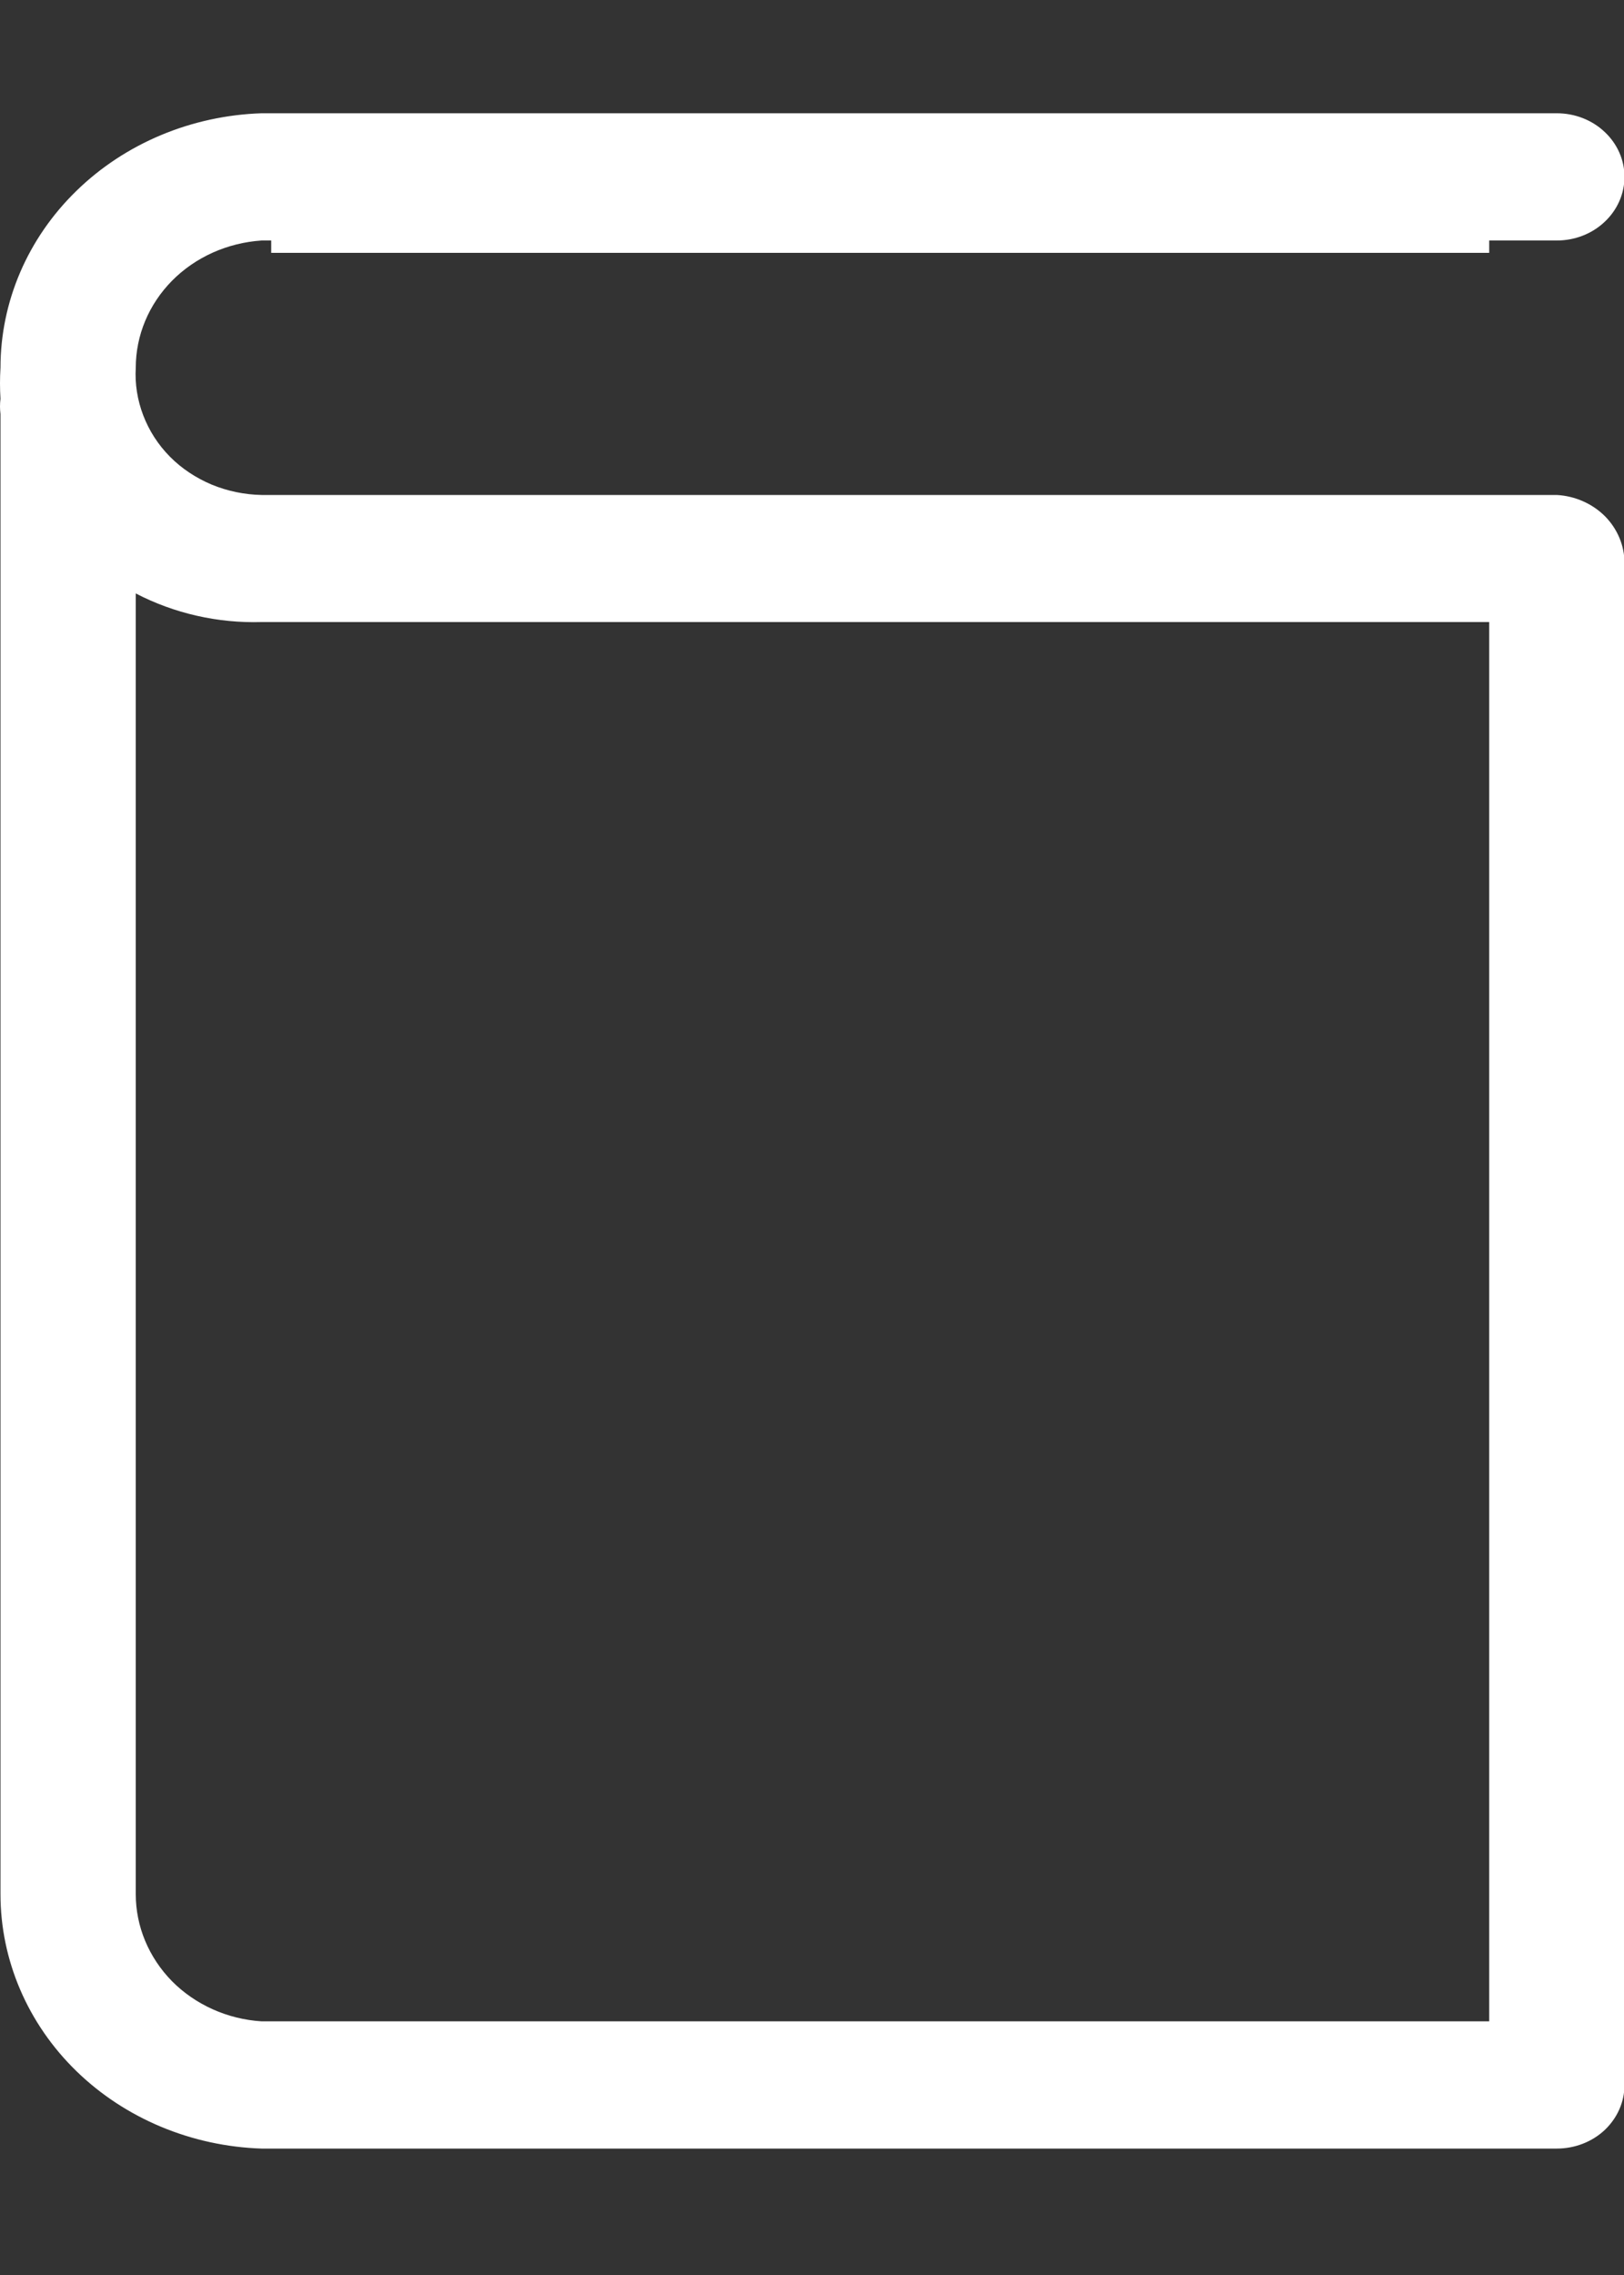 <svg width="10" height="14" viewBox="0 0 10 14" fill="none" xmlns="http://www.w3.org/2000/svg">
<rect x="0" y="0" width="10" height="14" fill="#333333" stroke="none"/>
<path d="M1.67 0.95H9.17V1.556H1.67V0.95Z" fill="white"/>
<path d="M9.586 3.046H1.611C1.505 3.044 1.4 3.022 1.303 2.982C1.206 2.941 1.118 2.883 1.046 2.81C0.973 2.736 0.918 2.65 0.882 2.556C0.846 2.462 0.83 2.362 0.836 2.263C0.836 2.064 0.916 1.873 1.059 1.728C1.203 1.582 1.401 1.494 1.611 1.48H9.586C9.697 1.48 9.803 1.439 9.881 1.365C9.959 1.292 10.003 1.192 10.003 1.088C10.003 0.985 9.959 0.885 9.881 0.812C9.803 0.738 9.697 0.697 9.586 0.697H1.611C1.18 0.711 0.77 0.882 0.47 1.175C0.17 1.467 0.003 1.857 0.003 2.263C-0.001 2.327 -0.001 2.391 0.003 2.454C-0.001 2.486 -0.001 2.517 0.003 2.548V11.657C0.003 12.062 0.17 12.453 0.47 12.745C0.77 13.037 1.18 13.208 1.611 13.222H9.586C9.697 13.222 9.803 13.181 9.881 13.108C9.959 13.034 10.003 12.935 10.003 12.831V3.464C10.003 3.358 9.96 3.255 9.883 3.177C9.806 3.1 9.699 3.052 9.586 3.046ZM9.17 12.439H1.611C1.401 12.426 1.203 12.337 1.059 12.192C0.916 12.046 0.836 11.855 0.836 11.657V3.652C1.073 3.775 1.341 3.836 1.611 3.828H9.17V12.439Z" fill="white"/>
</svg>
